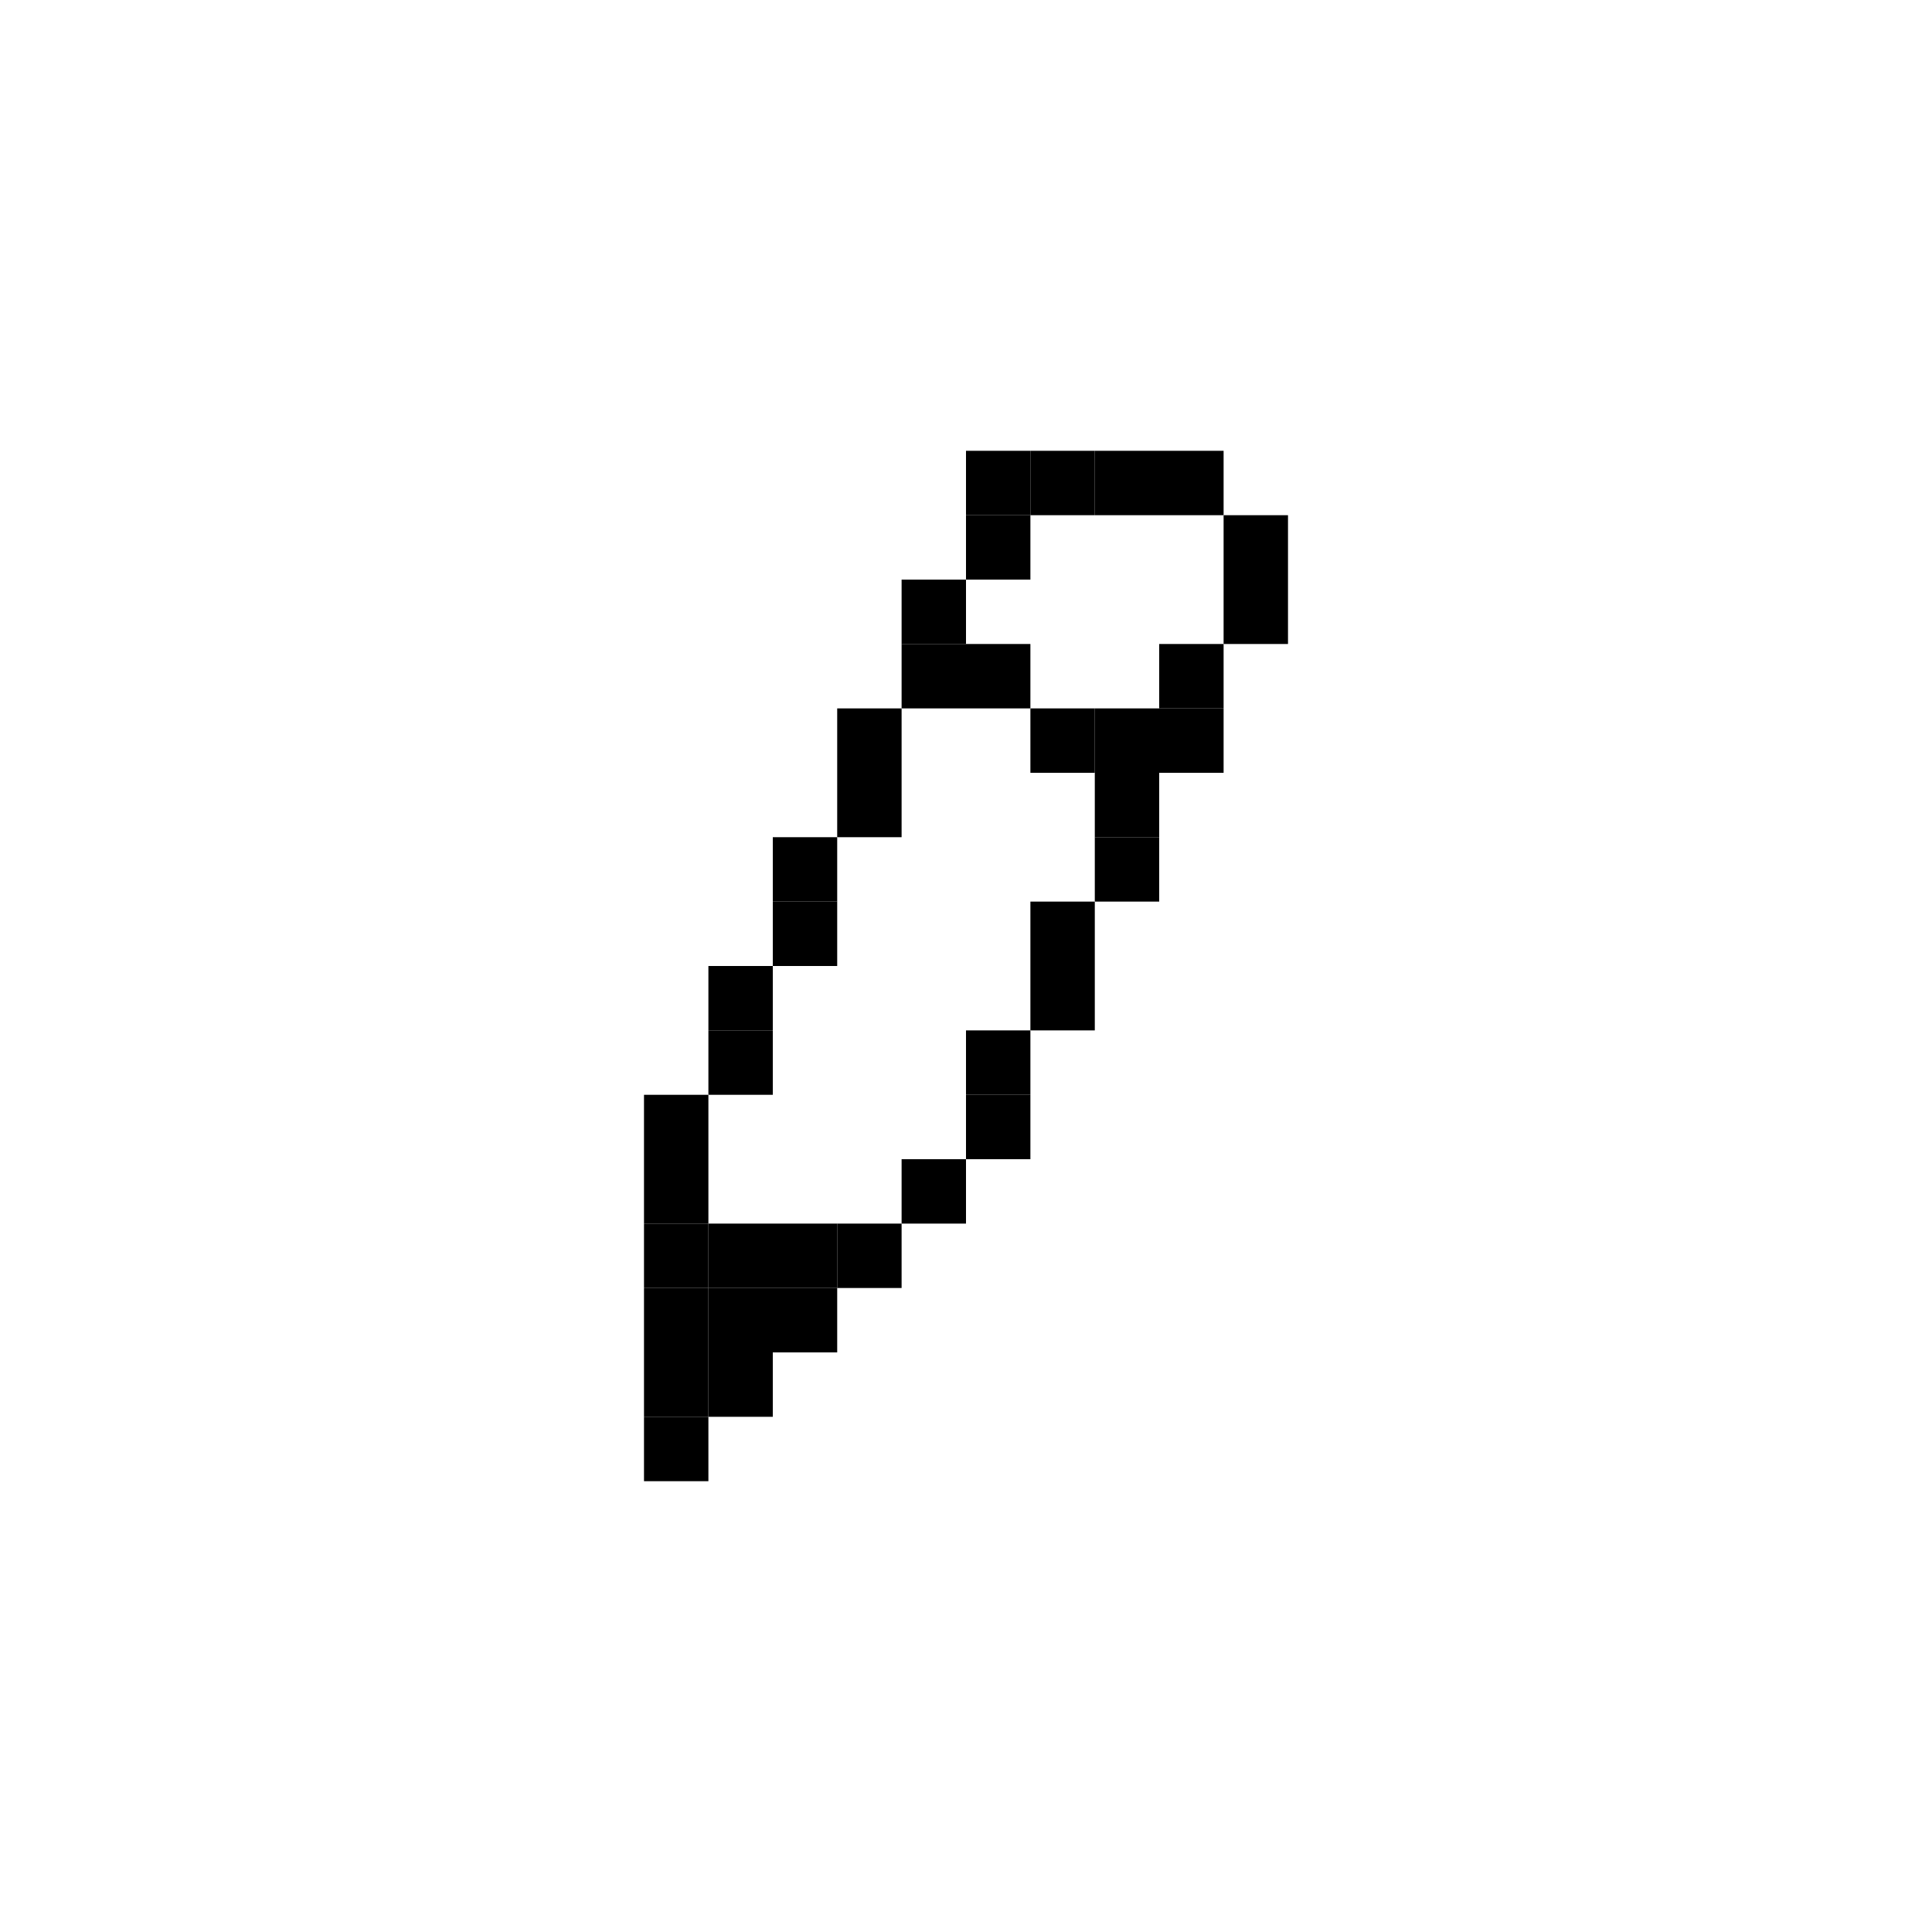 <svg width="30" height="30" viewBox="0 0 30 30" fill="none" xmlns="http://www.w3.org/2000/svg">
<rect x="15" y="7" width="1" height="1" fill="black"/>
<rect x="16" y="7" width="1" height="1" fill="black"/>
<rect x="17" y="7" width="1" height="1" fill="black"/>
<rect x="18" y="7" width="1" height="1" fill="black"/>
<rect x="19" y="8" width="1" height="1" fill="black"/>
<rect x="19" y="9" width="1" height="1" fill="black"/>
<rect x="18" y="10" width="1" height="1" fill="black"/>
<rect x="18" y="11" width="1" height="1" fill="black"/>
<rect x="17" y="11" width="1" height="1" fill="black"/>
<rect x="16" y="11" width="1" height="1" fill="black"/>
<rect x="15" y="10" width="1" height="1" fill="black"/>
<rect x="14" y="9" width="1" height="1" fill="black"/>
<rect x="14" y="10" width="1" height="1" fill="black"/>
<rect x="13" y="11" width="1" height="1" fill="black"/>
<rect x="13" y="12" width="1" height="1" fill="black"/>
<rect x="12" y="13" width="1" height="1" fill="black"/>
<rect x="12" y="14" width="1" height="1" fill="black"/>
<rect x="11" y="15" width="1" height="1" fill="black"/>
<rect x="11" y="16" width="1" height="1" fill="black"/>
<rect x="10" y="17" width="1" height="1" fill="black"/>
<rect x="10" y="18" width="1" height="1" fill="black"/>
<rect x="10" y="19" width="1" height="1" fill="black"/>
<rect x="10" y="20" width="1" height="1" fill="black"/>
<rect x="10" y="21" width="1" height="1" fill="black"/>
<rect x="10" y="22" width="1" height="1" fill="black"/>
<rect x="11" y="21" width="1" height="1" fill="black"/>
<rect x="12" y="20" width="1" height="1" fill="black"/>
<rect x="13" y="19" width="1" height="1" fill="black"/>
<rect x="12" y="19" width="1" height="1" fill="black"/>
<rect x="11" y="19" width="1" height="1" fill="black"/>
<rect x="11" y="20" width="1" height="1" fill="black"/>
<rect x="14" y="18" width="1" height="1" fill="black"/>
<rect x="15" y="17" width="1" height="1" fill="black"/>
<rect x="15" y="16" width="1" height="1" fill="black"/>
<rect x="16" y="15" width="1" height="1" fill="black"/>
<rect x="16" y="14" width="1" height="1" fill="black"/>
<rect x="17" y="13" width="1" height="1" fill="black"/>
<rect x="17" y="12" width="1" height="1" fill="black"/>
<rect x="15" y="8" width="1" height="1" fill="black"/>
</svg>
